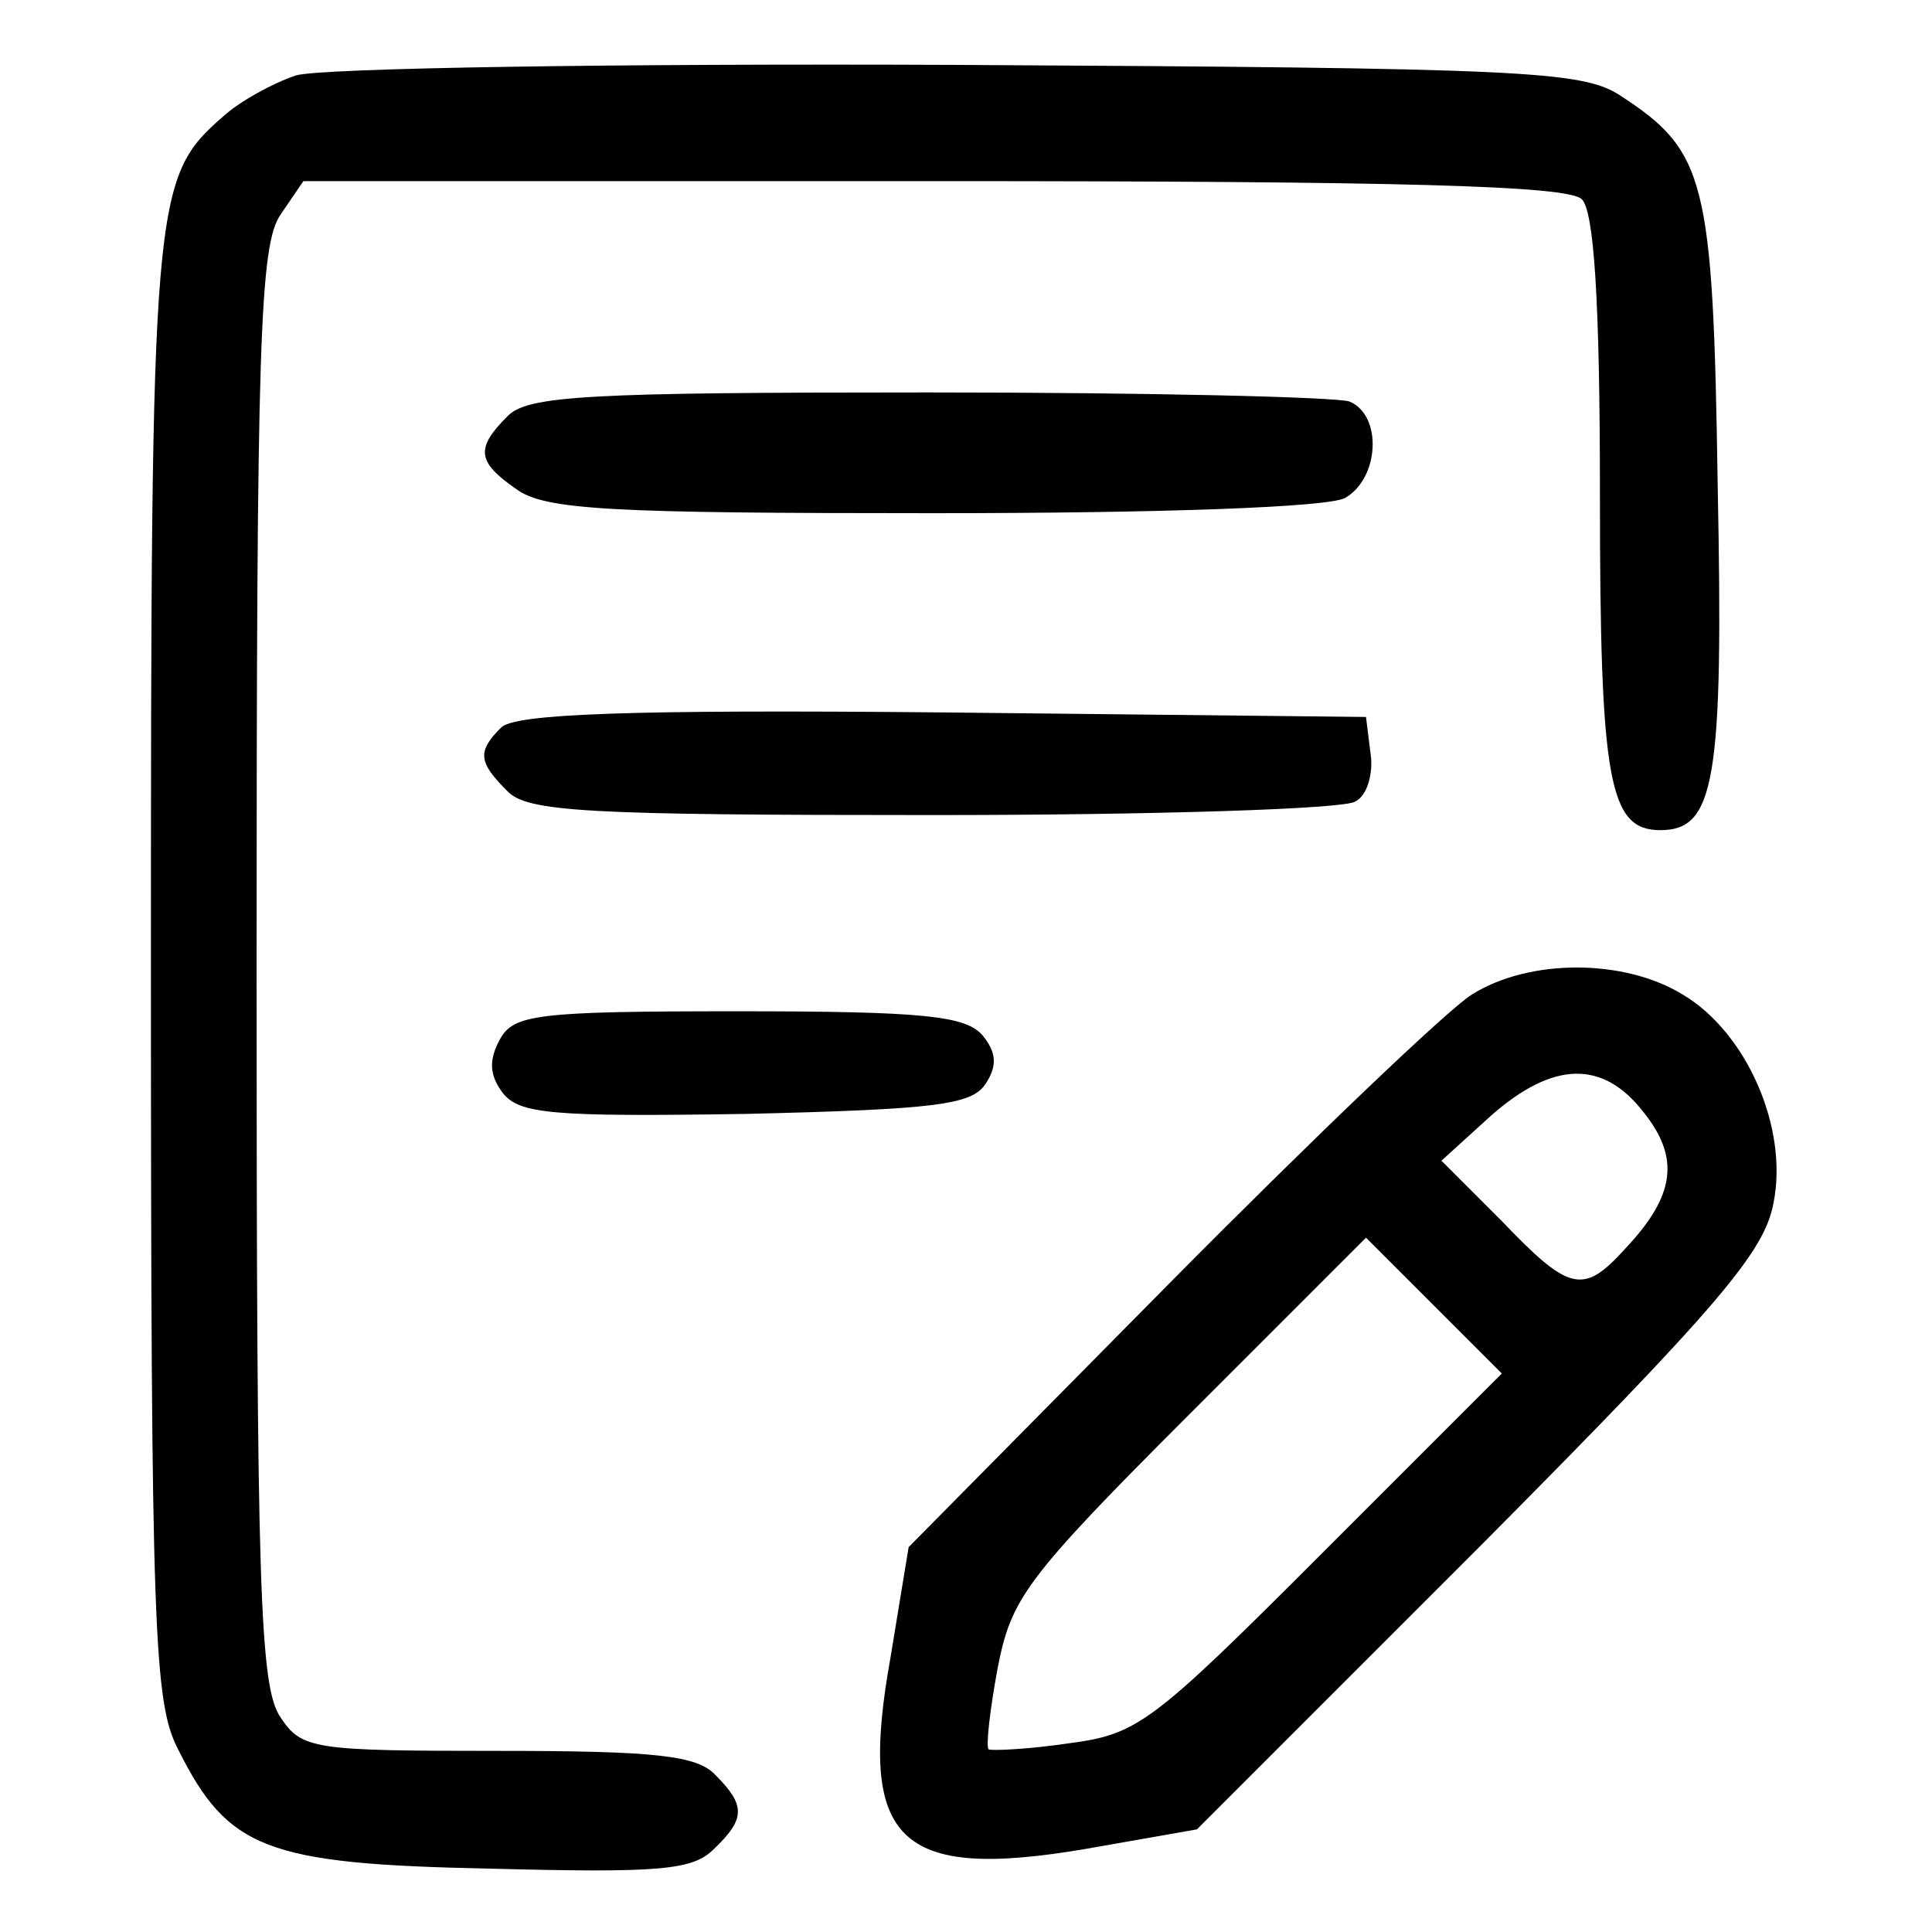 <?xml version="1.0" standalone="no"?>
<!DOCTYPE svg PUBLIC "-//W3C//DTD SVG 20010904//EN"
 "http://www.w3.org/TR/2001/REC-SVG-20010904/DTD/svg10.dtd">
<svg version="1.0" xmlns="http://www.w3.org/2000/svg"
 width="128pt" height="128pt" viewBox="0 0 128 128"
 preserveAspectRatio="xMidYMid meet">

<g transform="translate(0,128) scale(0.1,-0.1)"
fill="#000000" stroke="none">
<path d="M196 1230 c-15 -5 -37 -17 -48 -27 -47 -41 -48 -53 -48 -565 0 -440
2 -486 18 -517 33 -66 58 -76 206 -79 114 -3 135 -1 149 13 21 20 21 29 1 49
-12 13 -40 16 -144 16 -122 0 -130 1 -144 22 -14 20 -16 84 -16 498 0 414 2
478 16 498 l15 22 418 0 c311 0 420 -3 429 -12 8 -8 12 -66 12 -196 0 -190 6
-222 40 -222 36 0 42 32 38 229 -3 203 -8 221 -65 258 -25 16 -64 18 -438 20
-225 1 -423 -2 -439 -7z"/>
<path d="M336 1004 c-21 -21 -20 -30 6 -48 19 -14 63 -16 276 -16 155 0 261 4
273 10 23 13 25 55 3 64 -9 3 -134 6 -279 6 -226 0 -266 -2 -279 -16z"/>
<path d="M332 798 c-16 -16 -15 -23 4 -42 13 -14 53 -16 282 -16 147 0 273 4
280 9 8 4 12 19 10 32 l-3 24 -280 3 c-210 2 -284 -1 -293 -10z"/>
<path d="M975 621 c-16 -10 -107 -97 -201 -192 l-172 -174 -12 -73 c-22 -122
5 -148 129 -127 l74 13 188 188 c160 161 188 195 194 227 10 50 -18 113 -60
138 -39 24 -102 24 -140 0z m114 -78 c24 -30 21 -55 -12 -90 -28 -31 -37 -29
-82 18 l-40 40 33 30 c41 36 74 37 101 2z m-213 -292 c-113 -113 -122 -120
-168 -126 -27 -4 -51 -5 -53 -4 -2 2 1 27 6 54 9 46 18 59 127 168 l117 117
45 -45 45 -45 -119 -119z"/>
<path d="M331 591 c-7 -13 -7 -23 2 -35 11 -14 32 -16 161 -14 126 3 150 6
159 20 8 12 7 21 -2 32 -11 13 -39 16 -162 16 -134 0 -149 -2 -158 -19z"/>
</g>
</svg>

